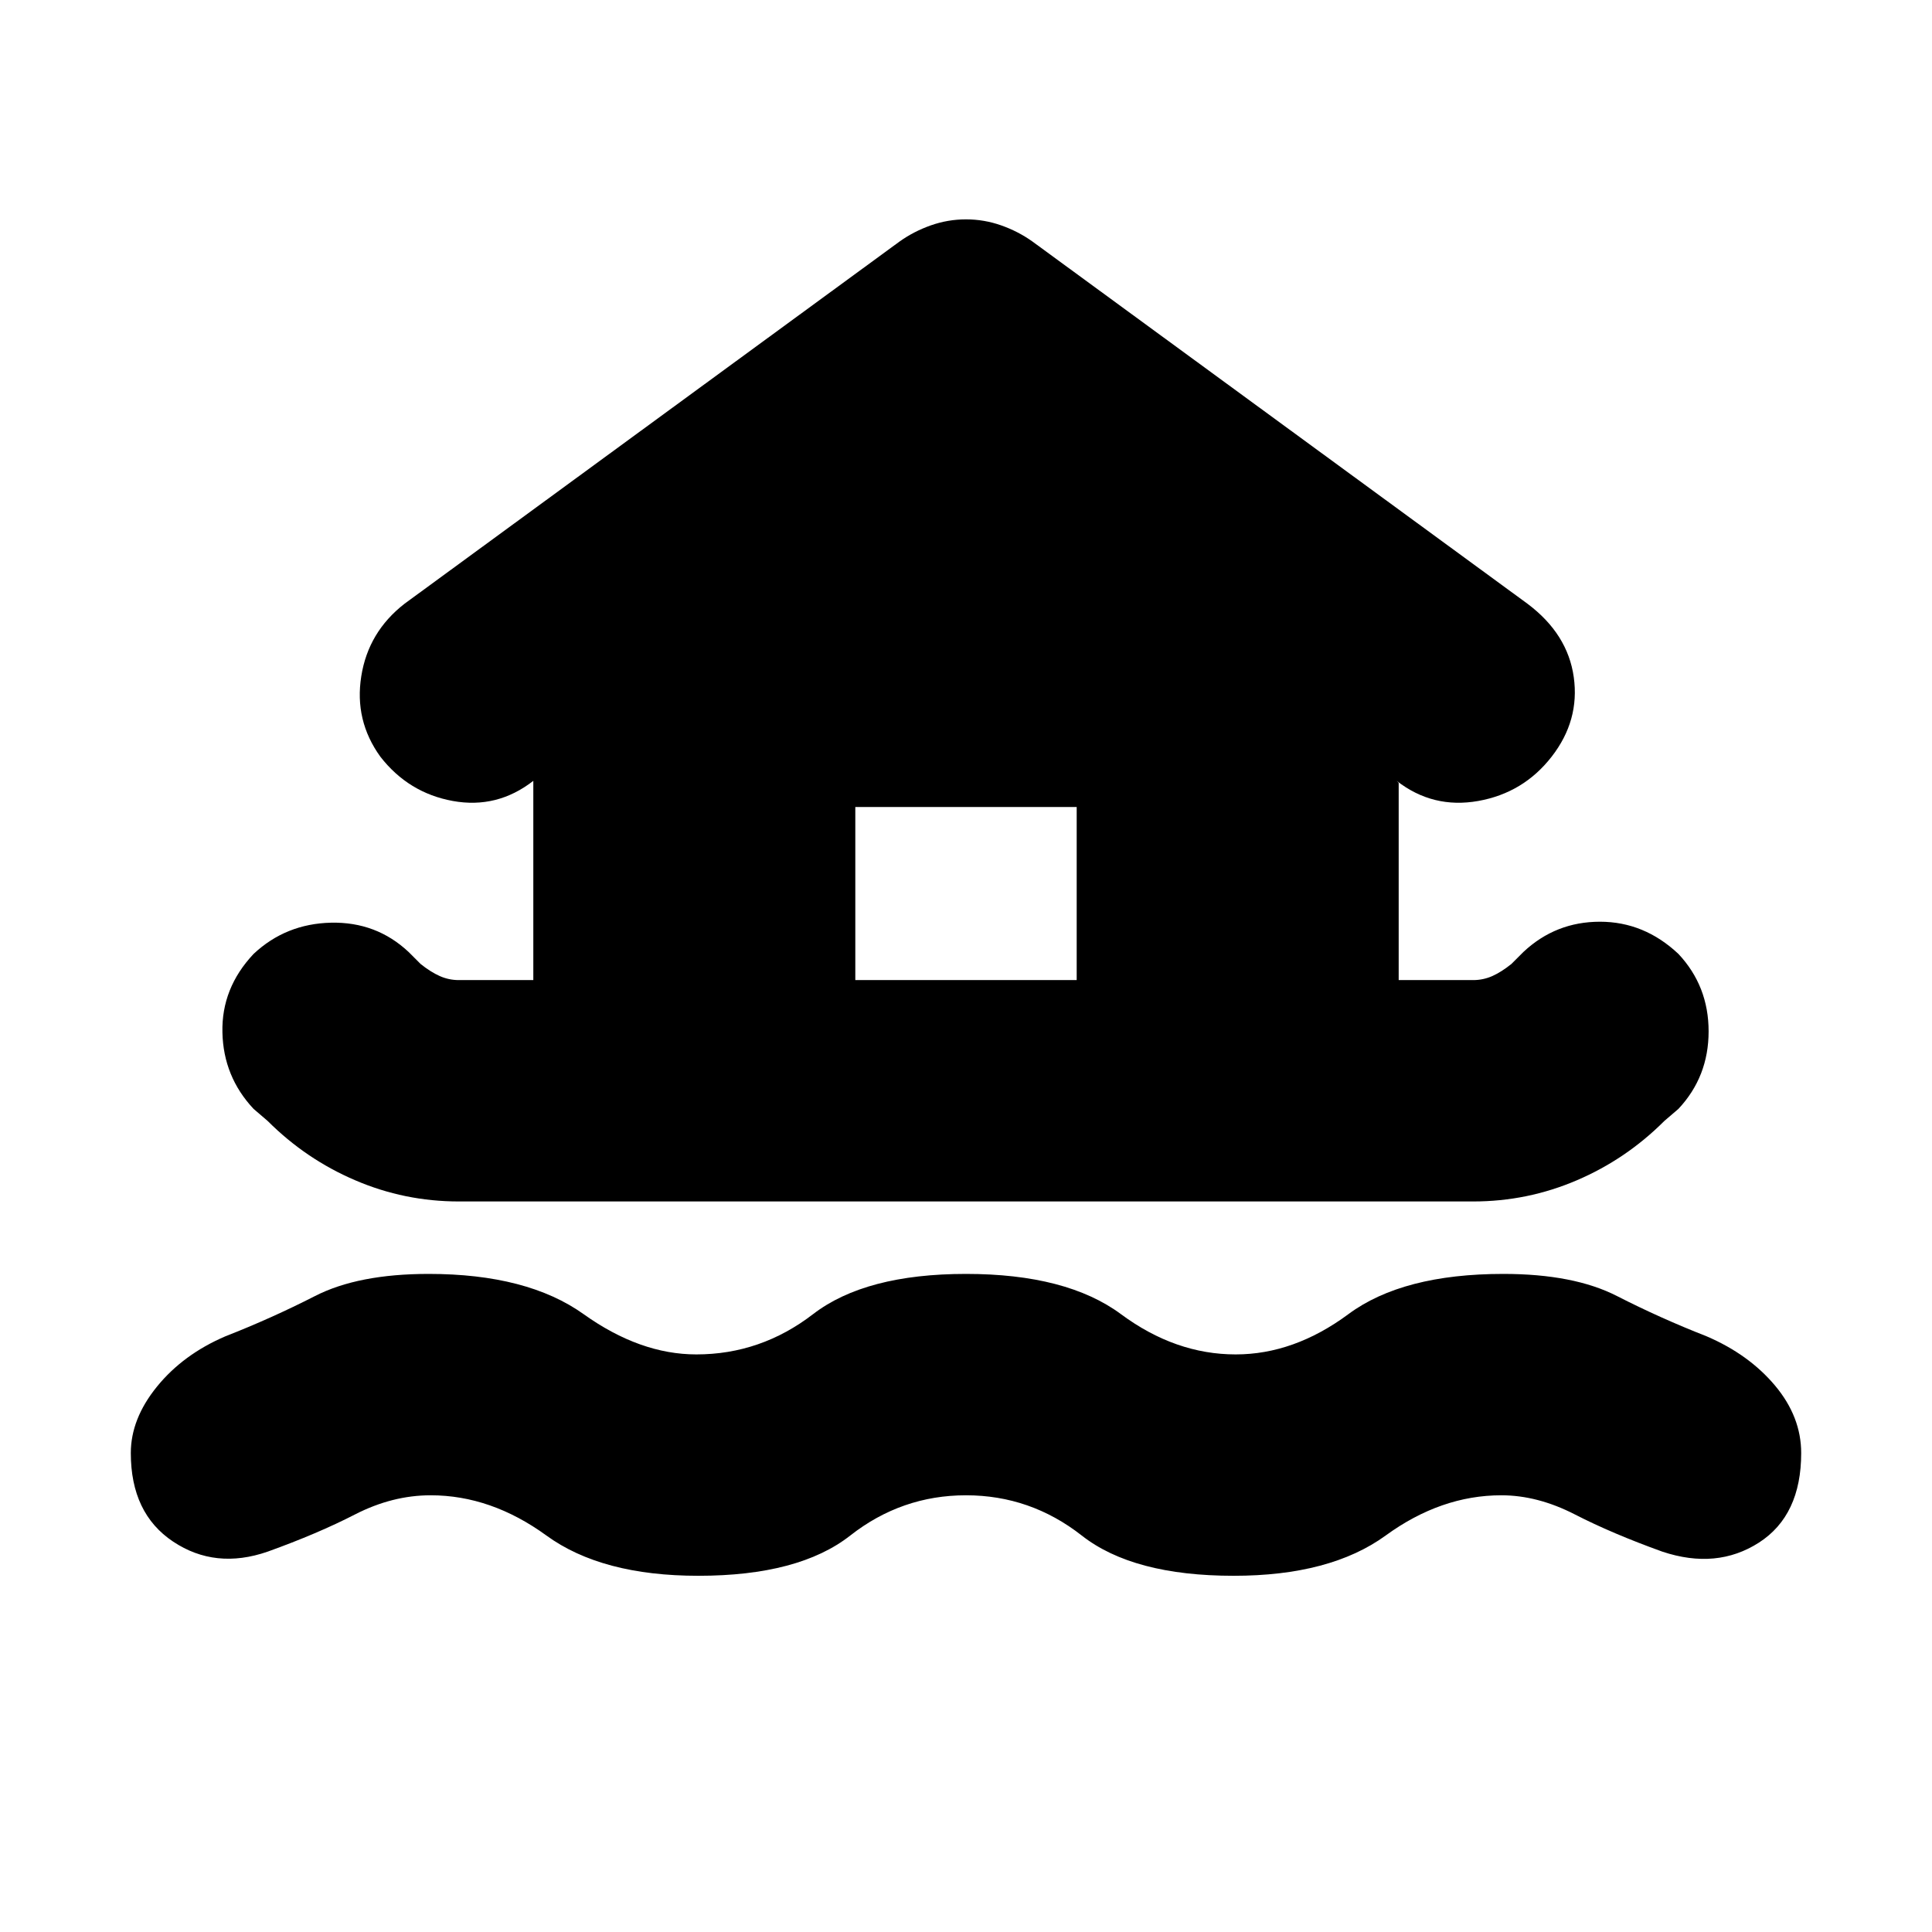 <svg xmlns="http://www.w3.org/2000/svg" height="24" width="24"><path d="M8.675 19.575Q7.475 19.575 6.788 19.075Q6.1 18.575 5.35 18.575Q4.875 18.575 4.412 18.812Q3.95 19.05 3.325 19.275Q2.675 19.5 2.15 19.15Q1.625 18.8 1.625 18.05Q1.625 17.625 1.95 17.225Q2.275 16.825 2.8 16.6Q3.375 16.375 3.913 16.1Q4.45 15.825 5.325 15.825Q6.55 15.825 7.25 16.325Q7.95 16.825 8.65 16.825Q9.45 16.825 10.1 16.325Q10.75 15.825 12 15.825Q13.25 15.825 13.925 16.325Q14.6 16.825 15.35 16.825Q16.075 16.825 16.75 16.325Q17.425 15.825 18.675 15.825Q19.55 15.825 20.087 16.1Q20.625 16.375 21.2 16.6Q21.725 16.825 22.05 17.212Q22.375 17.6 22.375 18.05Q22.375 18.825 21.85 19.163Q21.325 19.5 20.65 19.275Q20.025 19.05 19.562 18.812Q19.1 18.575 18.65 18.575Q17.9 18.575 17.213 19.075Q16.525 19.575 15.325 19.575Q14.075 19.575 13.438 19.075Q12.8 18.575 12 18.575Q11.2 18.575 10.562 19.075Q9.925 19.575 8.675 19.575ZM5.7 14.925Q5.025 14.925 4.413 14.662Q3.8 14.4 3.325 13.925L3.15 13.775Q2.775 13.375 2.763 12.825Q2.75 12.275 3.15 11.85Q3.55 11.475 4.112 11.462Q4.675 11.45 5.075 11.825L5.225 11.975Q5.35 12.075 5.463 12.125Q5.575 12.175 5.7 12.175H6.625V9.7Q6.175 10.05 5.625 9.95Q5.075 9.85 4.725 9.4Q4.4 8.95 4.488 8.4Q4.575 7.85 5.025 7.5L11.175 3Q11.35 2.875 11.562 2.8Q11.775 2.725 12 2.725Q12.225 2.725 12.438 2.8Q12.65 2.875 12.825 3L18.975 7.5Q19.475 7.875 19.55 8.412Q19.625 8.95 19.275 9.4Q18.925 9.85 18.363 9.95Q17.8 10.05 17.35 9.7L17.375 9.725V12.175H18.3Q18.425 12.175 18.538 12.125Q18.65 12.075 18.775 11.975L18.925 11.825Q19.325 11.45 19.875 11.45Q20.425 11.45 20.85 11.85Q21.225 12.25 21.225 12.812Q21.225 13.375 20.85 13.775L20.675 13.925Q20.2 14.4 19.588 14.662Q18.975 14.925 18.3 14.925ZM10.625 12.175H13.375V10.025H10.625Z"/></svg>